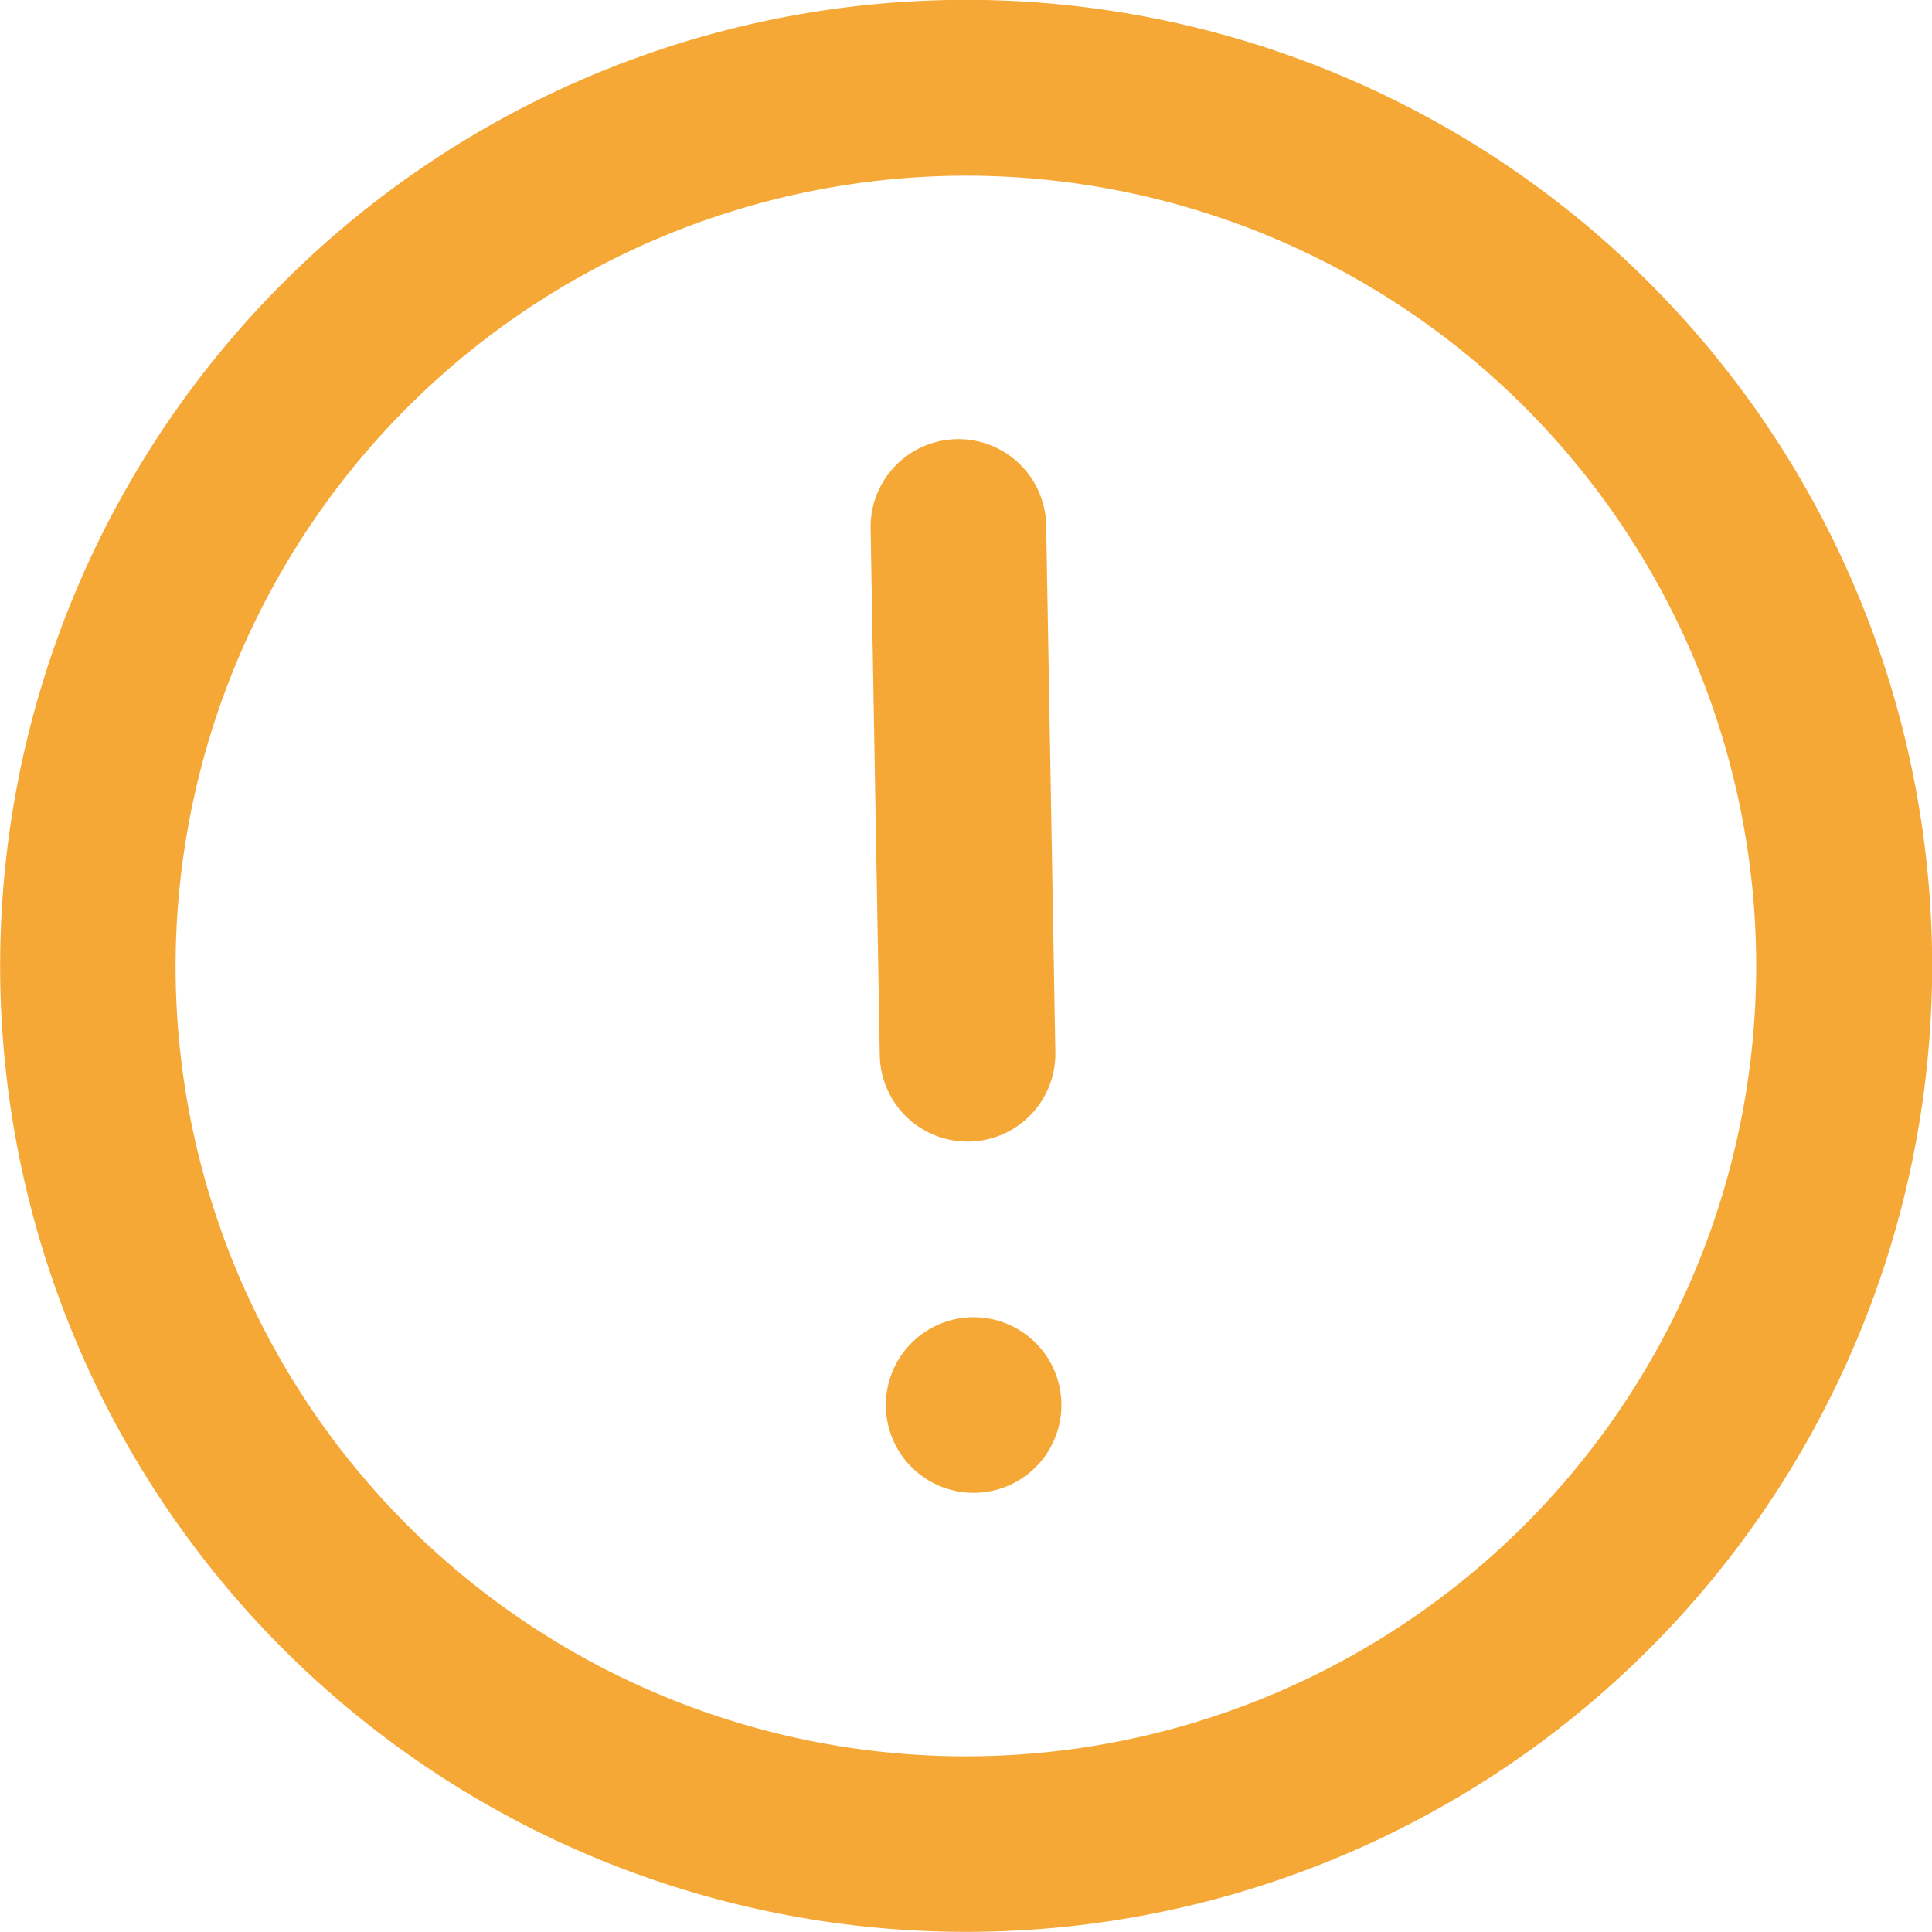<svg id="Grupo_412" data-name="Grupo 412" xmlns="http://www.w3.org/2000/svg" xmlns:xlink="http://www.w3.org/1999/xlink" width="16" height="16" viewBox="0 0 16 16">
  <defs>
    <clipPath id="clip-path">
      <rect id="Rectángulo_258" data-name="Rectángulo 258" width="16" height="16" fill="none"/>
    </clipPath>
  </defs>
  <g id="Grupo_218" data-name="Grupo 218" clip-path="url(#clip-path)">
    <path id="Trazado_1572" data-name="Trazado 1572" d="M7.885,1.456a6.545,6.545,0,1,1-6.43,6.658,6.553,6.553,0,0,1,6.43-6.658M7.86,0h0A8,8,0,1,0,16,7.861,8,8,0,0,0,7.86,0" transform="translate(0 0)" fill="#f5a836"/>
    <path id="Trazado_1573" data-name="Trazado 1573" d="M10.624,14.35a.727.727,0,1,1-.74-.714.727.727,0,0,1,.74.714" transform="translate(-1.834 -2.727)" fill="#f5a836"/>
    <path id="Trazado_1574" data-name="Trazado 1574" d="M9.726,4.546a.727.727,0,0,0-.714.74l.076,4.363a.727.727,0,0,0,1.454-.026L10.466,5.26a.727.727,0,0,0-.74-.714" transform="translate(-1.802 -0.909)" fill="#f5a836"/>
  </g>
</svg>
